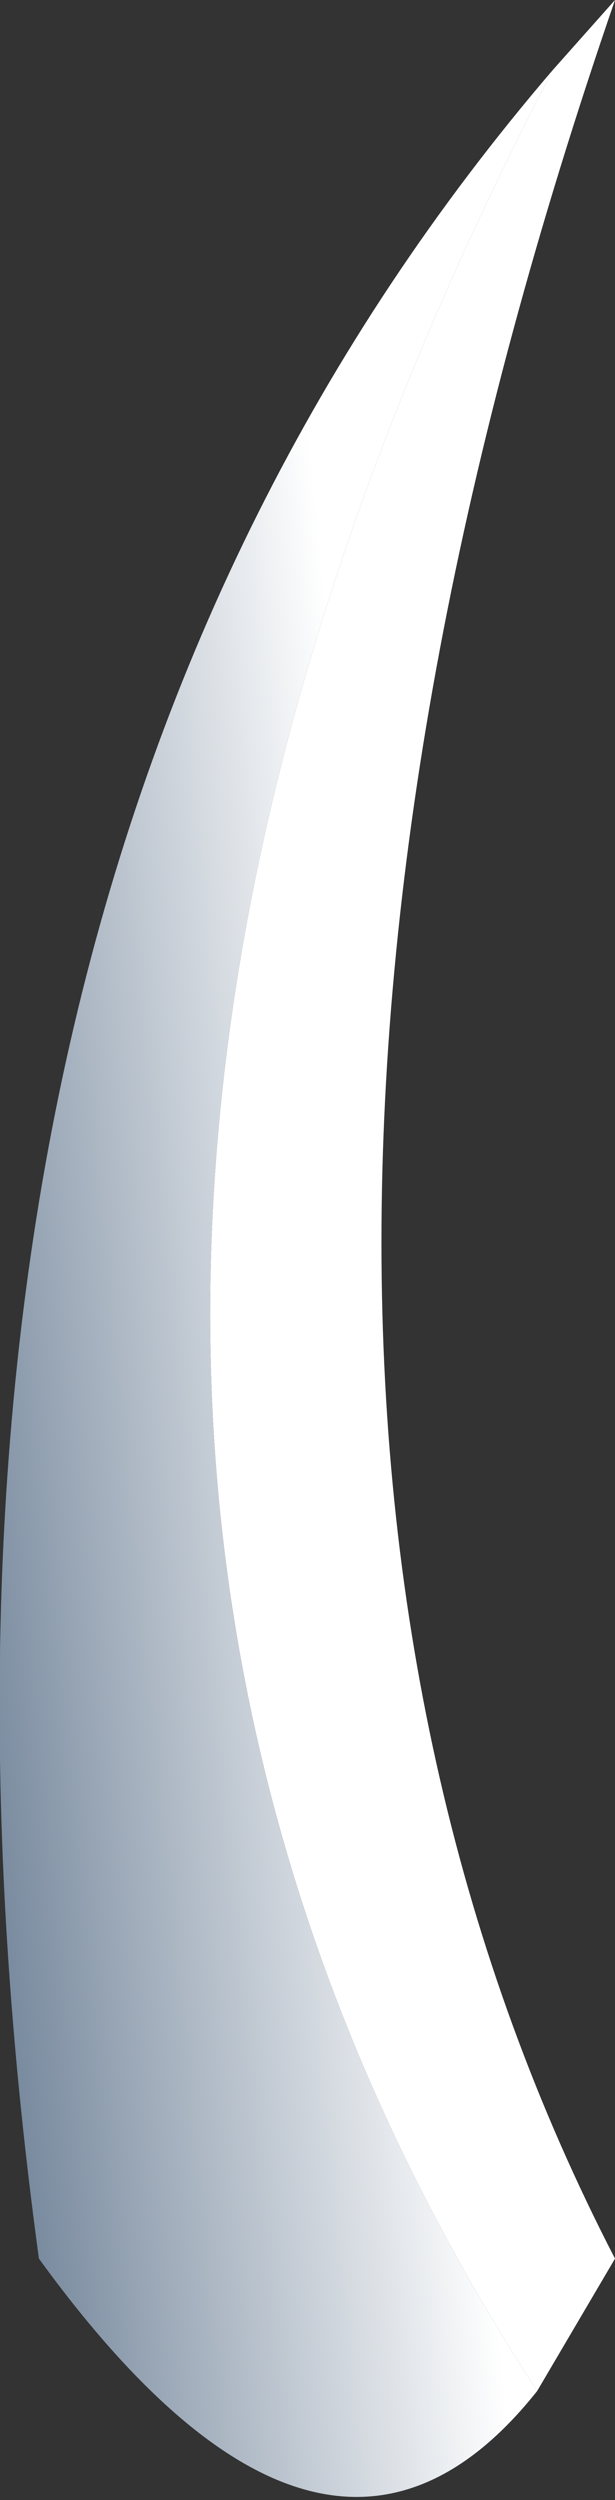 <?xml version="1.0" encoding="UTF-8" standalone="no"?>
<svg xmlns:xlink="http://www.w3.org/1999/xlink" height="16.05px" width="3.95px" xmlns="http://www.w3.org/2000/svg">
  <rect width="100%" height="100%" fill="#333333" stroke="none"/>
  <g transform="matrix(1.0, 0.0, 0.0, 1.0, 1.95, 8.65)">
    <path d="M1.6 -8.2 L2.0 -8.65 Q-1.0 0.05 2.0 5.85 L1.5 6.7 Q-2.75 0.15 1.6 -8.2" fill="#ffffff" fill-rule="evenodd" stroke="none"/>
    <path d="M1.5 6.7 Q0.15 8.4 -1.7 5.85 -2.9 -2.95 1.6 -8.2 -2.75 0.15 1.5 6.7" fill="url(#gradient0)" fill-rule="evenodd" stroke="none"/>
  </g>
  <defs>
    <linearGradient gradientTransform="matrix(0.002, -3.0E-4, 0.001, 0.01, -0.9, 1.4)" gradientUnits="userSpaceOnUse" id="gradient0" spreadMethod="pad" x1="-819.2" x2="819.2">
      <stop offset="0.0" stop-color="#677b92"/>
      <stop offset="1.0" stop-color="#ffffff"/>
    </linearGradient>
  </defs>
</svg>
